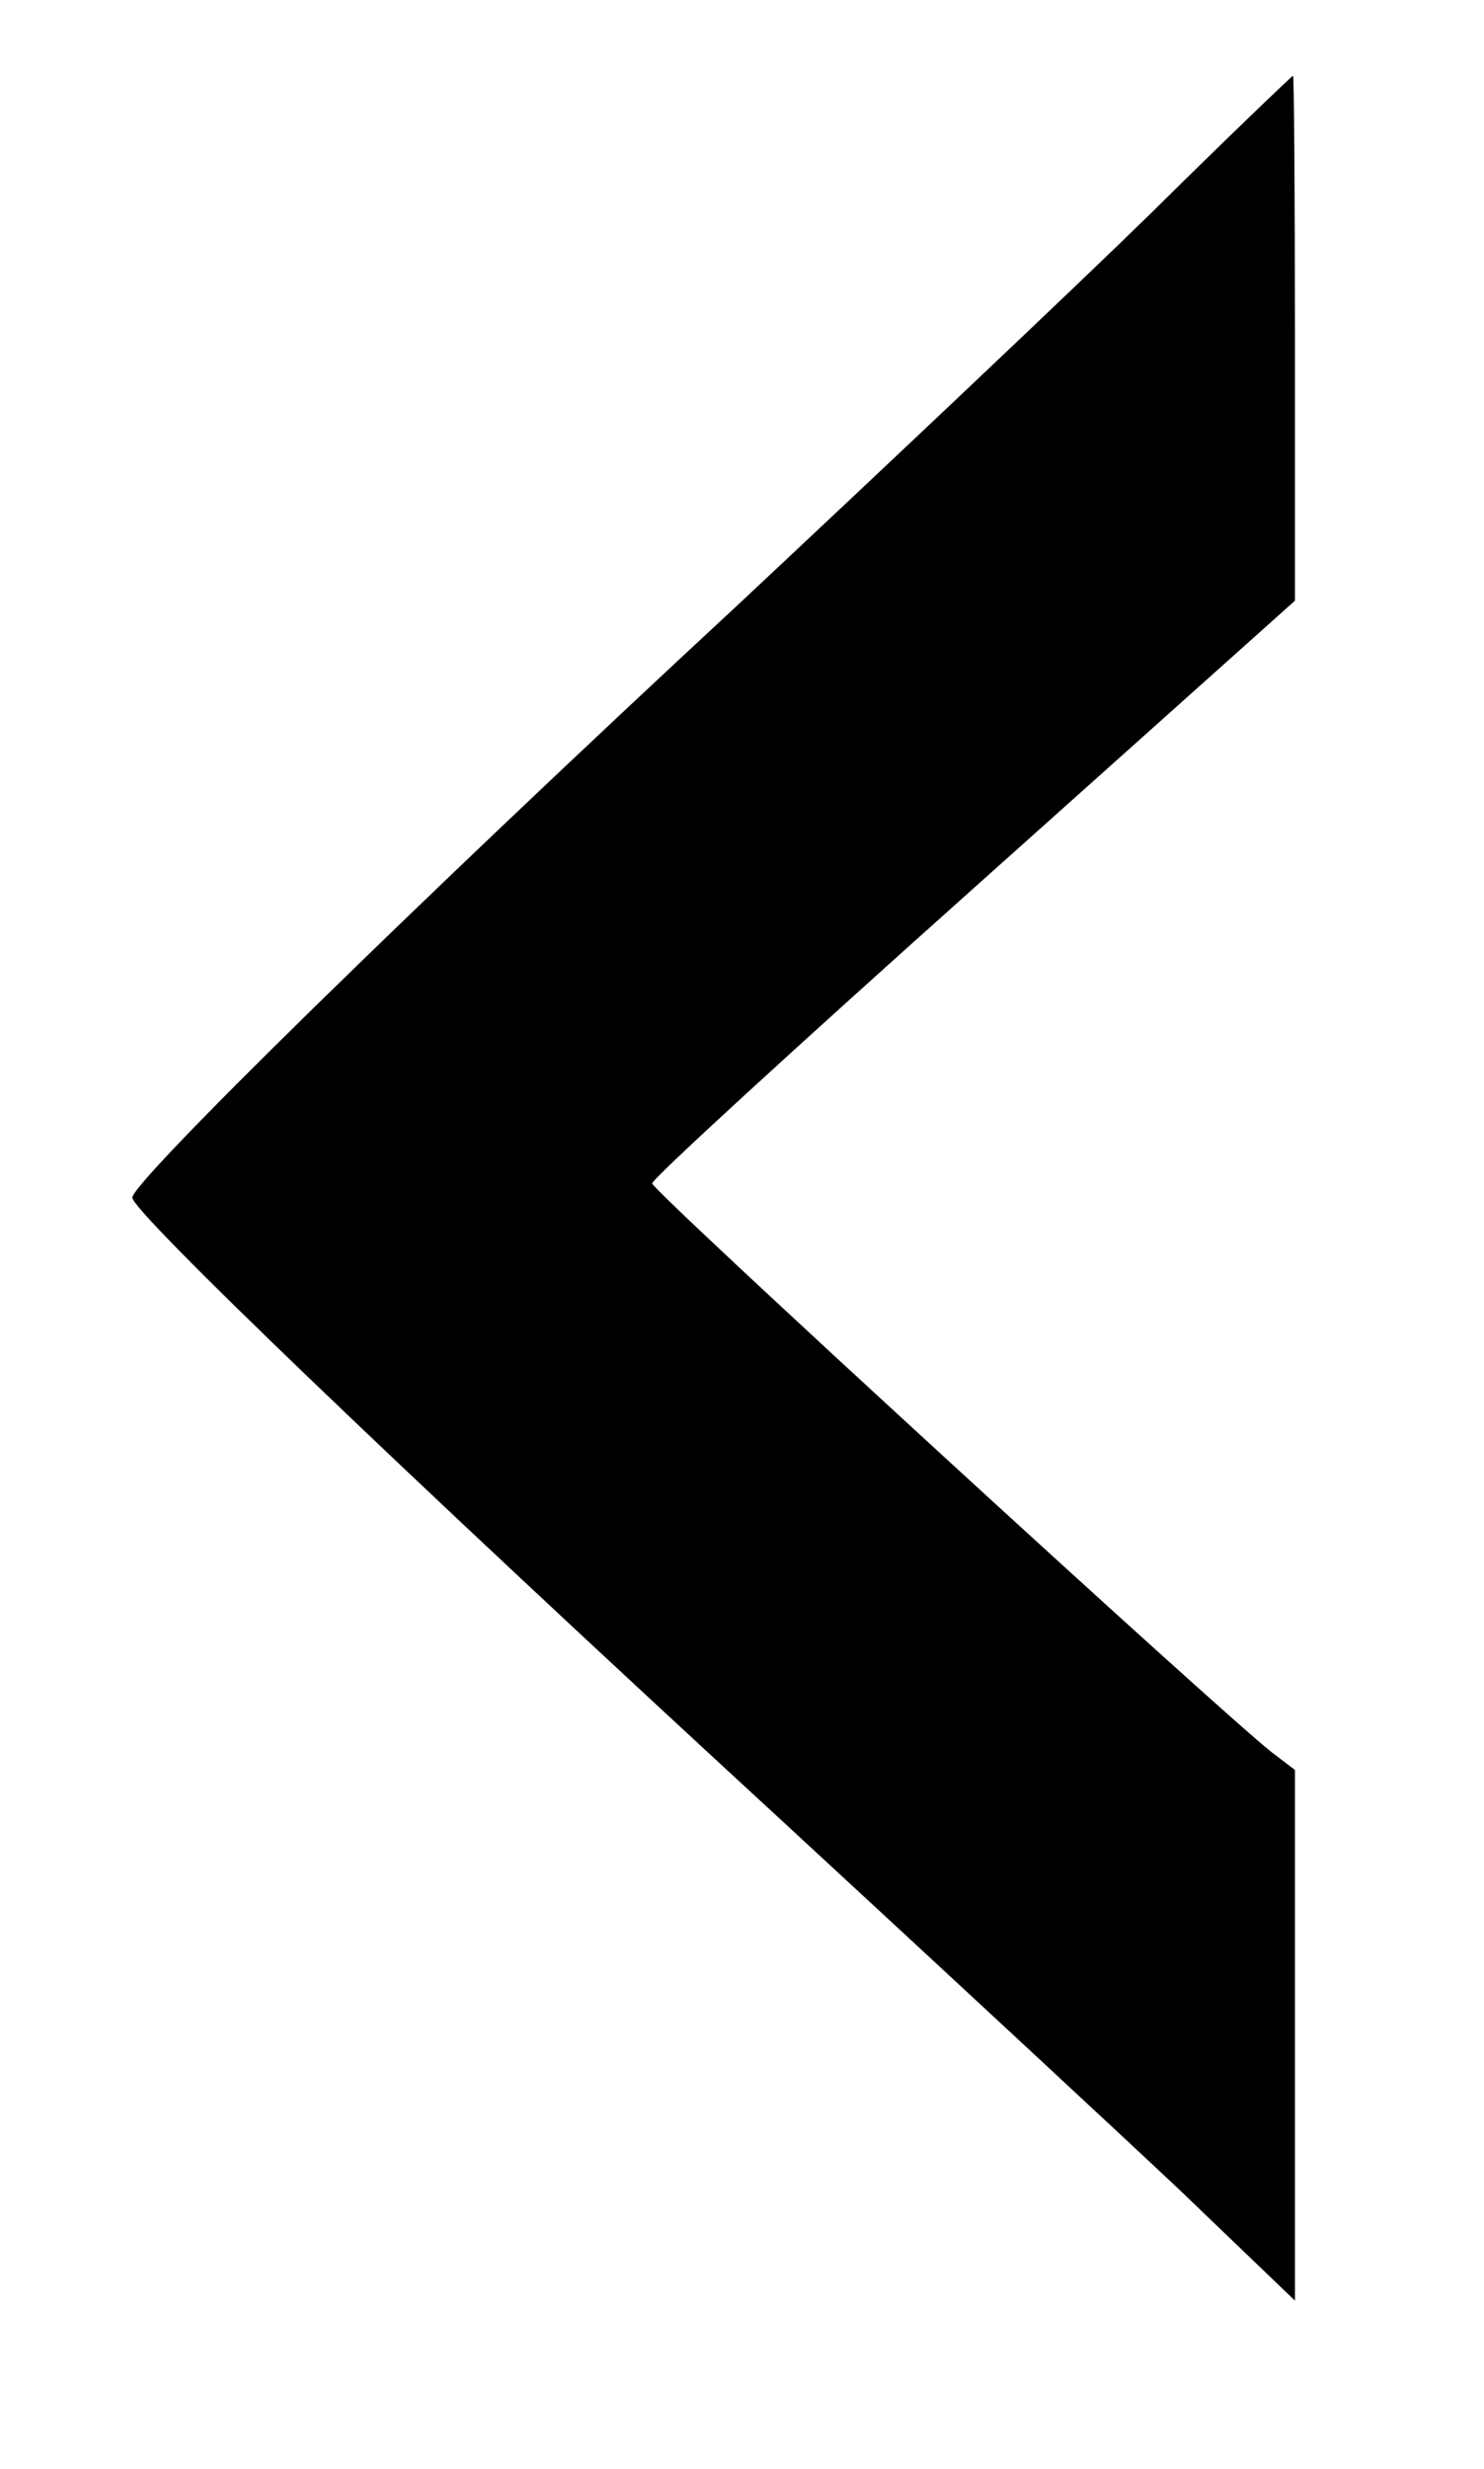 <svg version="1.0" xmlns="http://www.w3.org/2000/svg"
 width="157pt" height="261pt" viewBox="0 0 157 261"
 preserveAspectRatio="xMidYMid meet">
<g transform="translate(0,261) scale(0.1,-0.1)"
fill="#000000" stroke="none">
<path d="M1215 2382 c-83 -81 -279 -266 -435 -412 -339 -314 -640 -609 -640
-626 0 -15 279 -283 680 -652 168 -155 360 -333 428 -397 l122 -117 0 280 0
281 -25 19 c-58 46 -655 593 -655 601 0 5 153 145 340 312 l340 304 0 278 c0
152 -1 277 -2 277 -2 -1 -71 -67 -153 -148z"/>
</g>
</svg>
